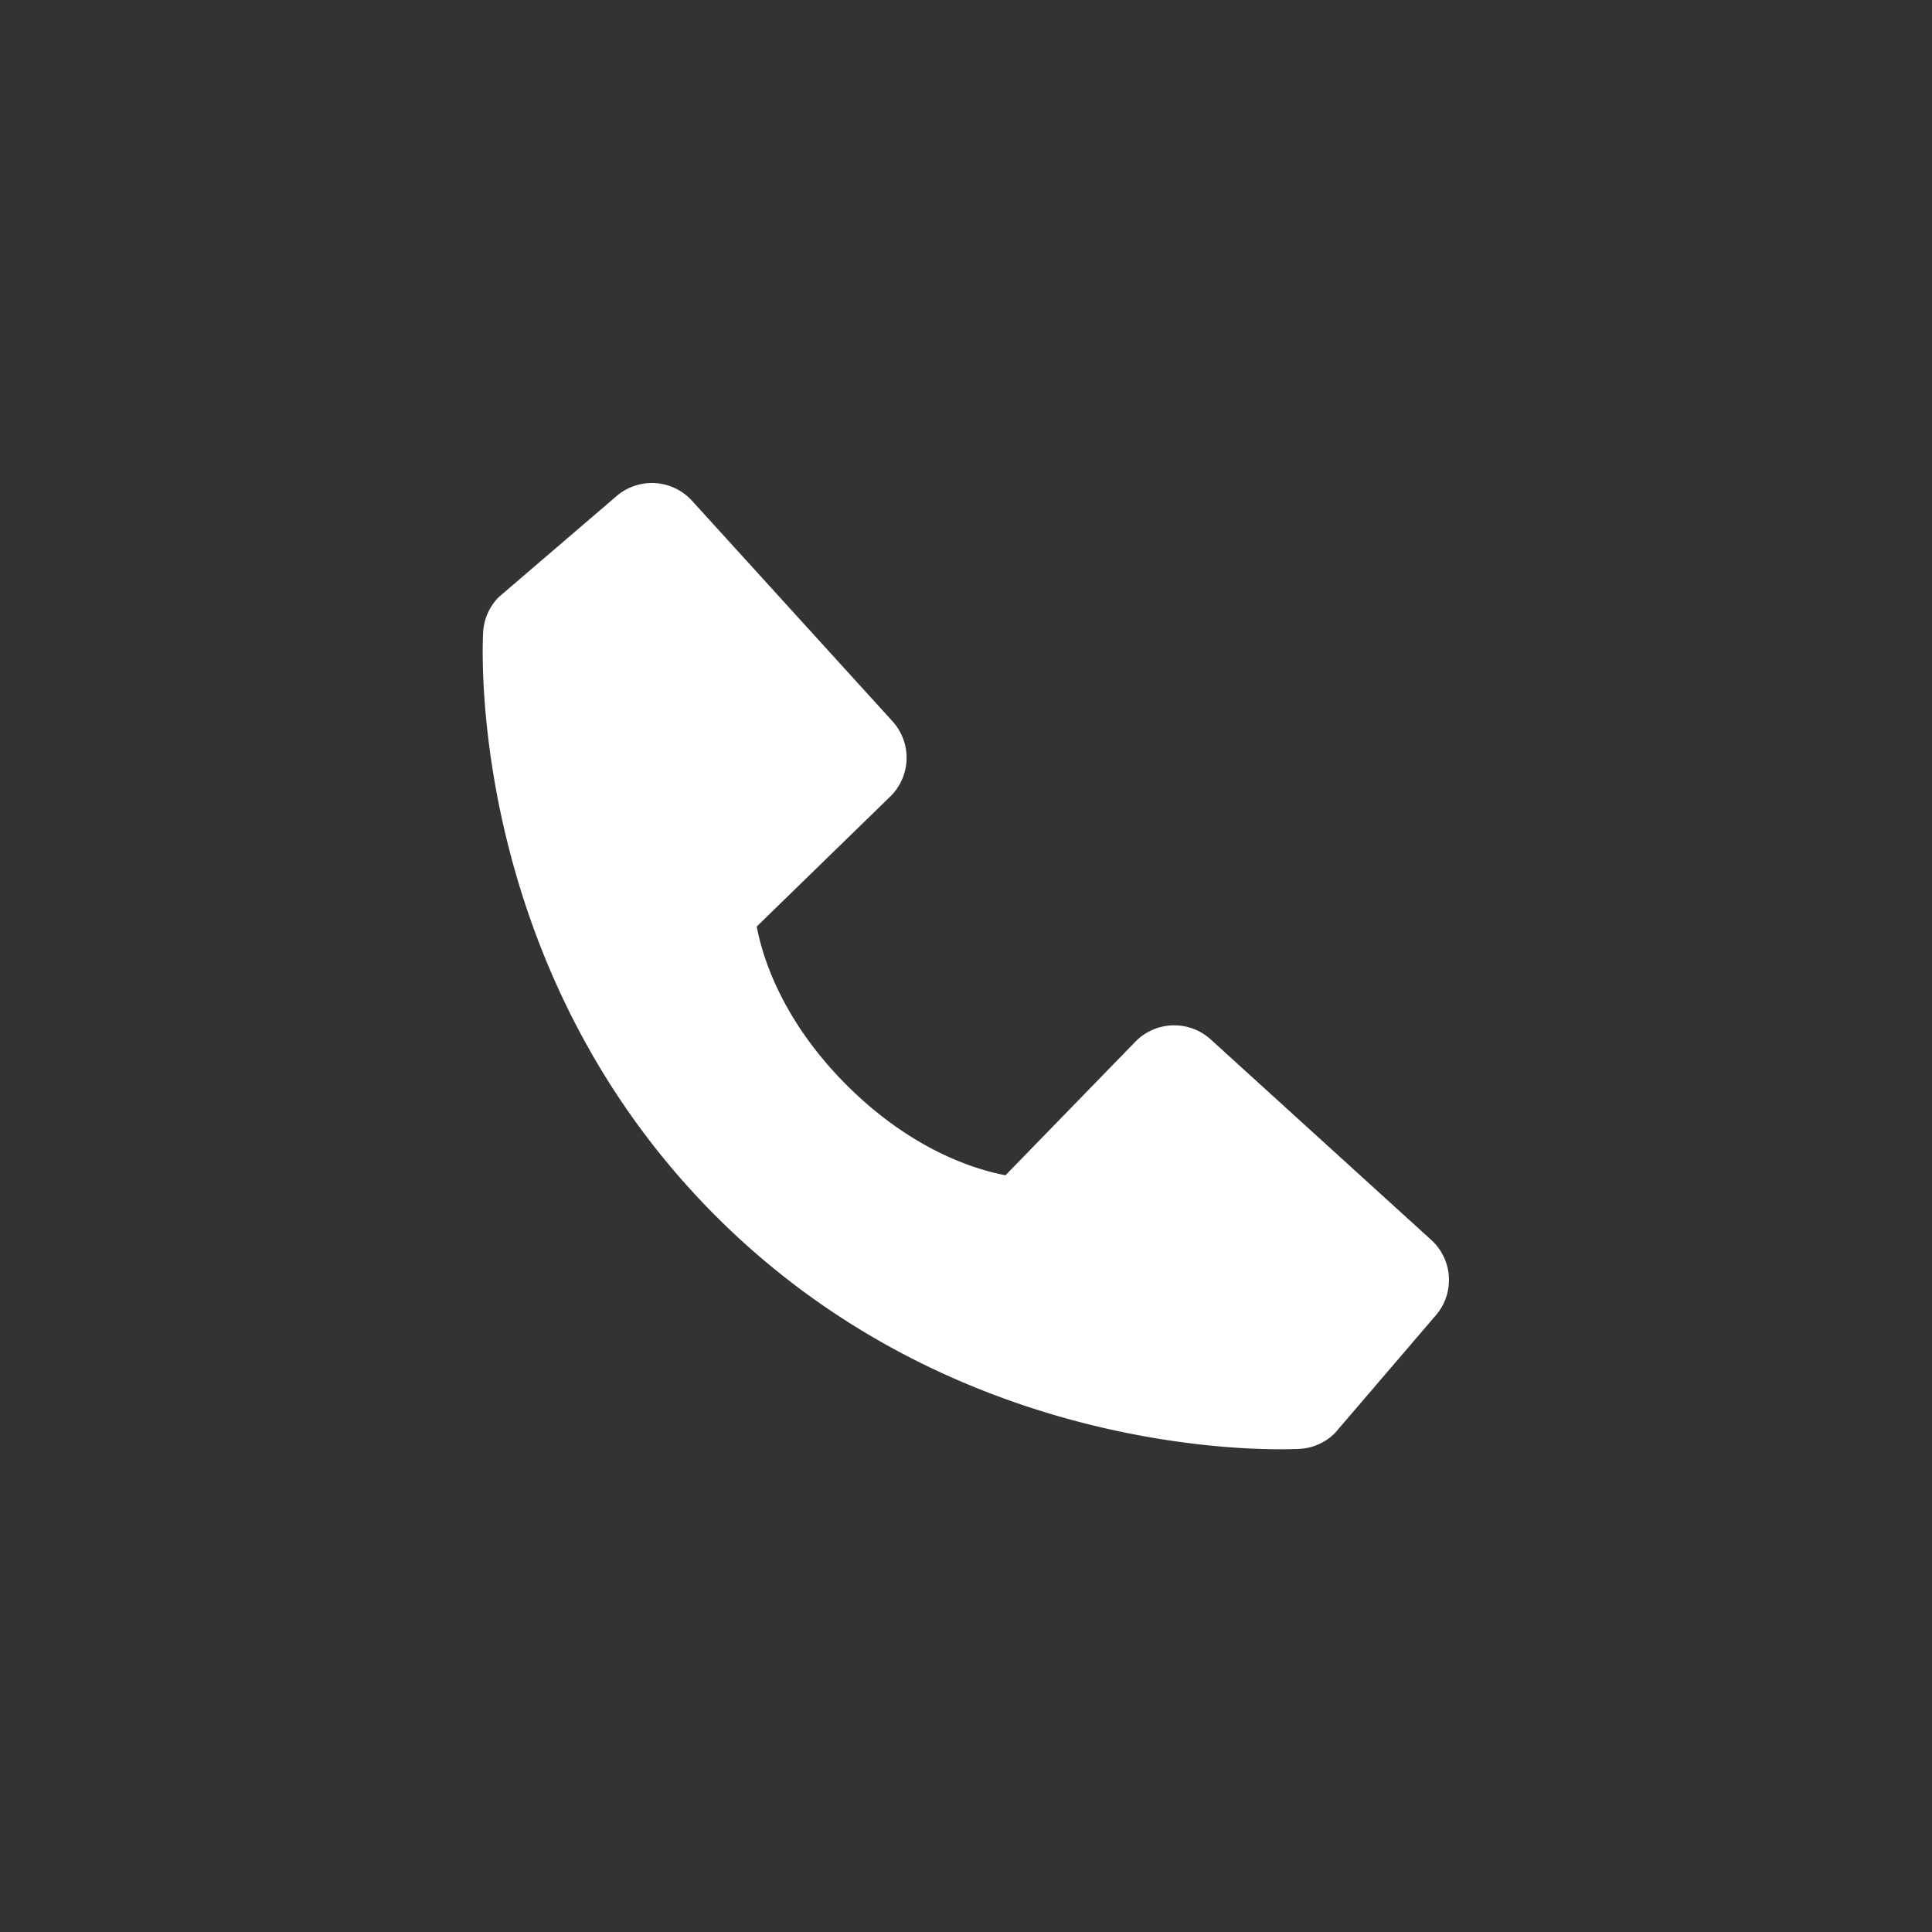 <?xml version="1.0" encoding="UTF-8" standalone="no" ?>
<!DOCTYPE svg PUBLIC "-//W3C//DTD SVG 1.1//EN" "http://www.w3.org/Graphics/SVG/1.1/DTD/svg11.dtd">
<svg xmlns="http://www.w3.org/2000/svg" xmlns:xlink="http://www.w3.org/1999/xlink" version="1.1" width="400" height="400" viewBox="0 0 400 400" xml:space="preserve">
<rect x="0" y="0" width="400" height="400" fill="#333333" stroke="none"/>
<desc>Created with Fabric.js 3.6.2</desc>
<defs>
</defs>
<g transform="matrix(11.23 0 0 11.23 200 200)"  >
<path style="stroke: none; stroke-width: 1; stroke-dasharray: none; stroke-linecap: butt; stroke-dashoffset: 0; stroke-linejoin: miter; stroke-miterlimit: 4; fill: rgb(255,255,255); fill-rule: nonzero; opacity: 1;"  transform=" translate(-11.91, -12.09)" d="m 20.487 17.14 l -4.065 -3.696 a 1.001 1.001 0 0 0 -1.391 0.043 l -2.393 2.461 c -0.576 -0.11 -1.734 -0.471 -2.926 -1.66 c -1.192 -1.193 -1.553 -2.354 -1.66 -2.926 l 2.459 -2.394 a 1 1 0 0 0 0.043 -1.391 L 6.859 3.513 a 1 1 0 0 0 -1.391 -0.087 l -2.17 1.861 a 1 1 0 0 0 -0.29 0.649 c -0.015 0.25 -0.301 6.172 4.291 10.766 C 11.305 20.707 16.323 21 17.705 21 c 0.202 0 0.326 -0.006 0.359 -0.008 a 0.992 0.992 0 0 0 0.648 -0.291 l 1.86 -2.171 a 0.997 0.997 0 0 0 -0.085 -1.39 z" stroke-linecap="round" />
</g>
</svg>
